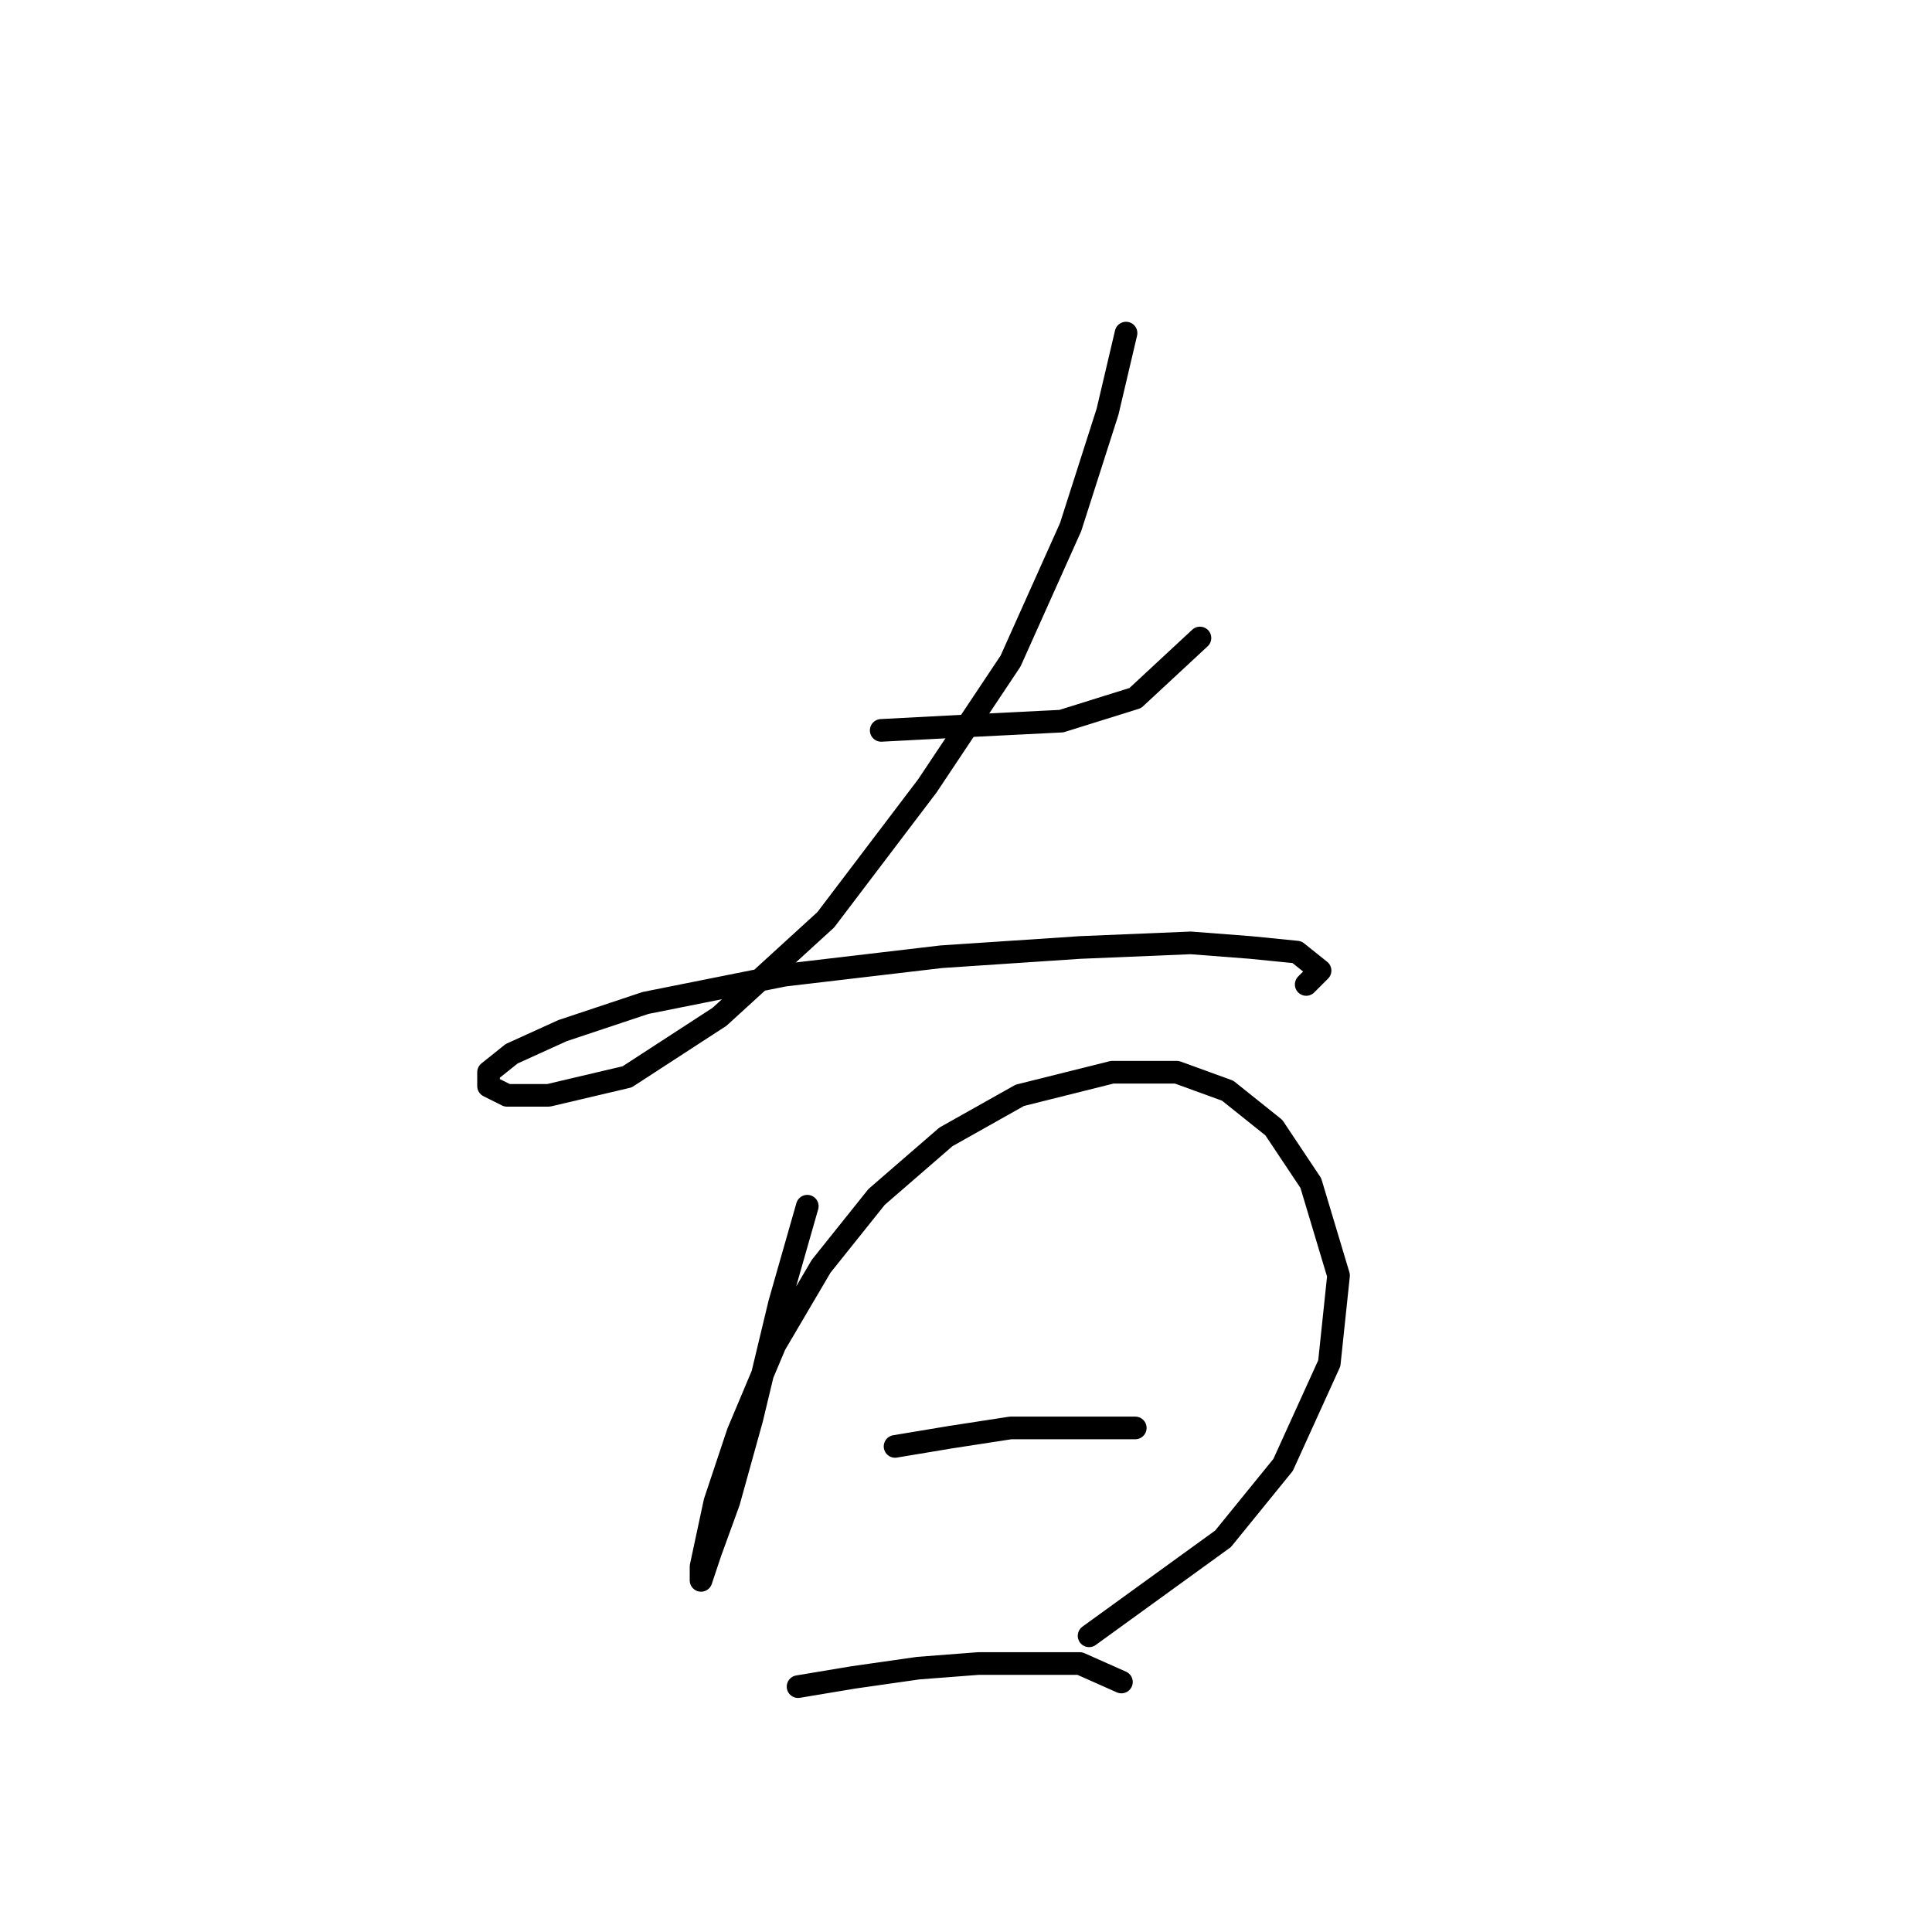 <?xml version="1.0" standalone="no"?>
    <svg width="256" height="256" xmlns="http://www.w3.org/2000/svg" version="1.1">
    <polyline stroke="black" stroke-width="3" stroke-linecap="round" fill="transparent" stroke-linejoin="round" points="116.764 96.78 128.394 96.168 140.637 95.555 150.43 92.495 159 84.537 159 84.537 " />
        <polyline stroke="black" stroke-width="3" stroke-linecap="round" fill="transparent" stroke-linejoin="round" points="149.206 44.138 146.758 54.544 141.861 69.847 133.903 87.598 122.885 104.125 109.419 121.876 95.34 134.731 83.098 142.688 72.692 145.137 67.183 145.137 64.735 143.912 64.735 142.076 67.795 139.628 74.528 136.567 85.546 132.894 103.91 129.222 124.722 126.773 143.085 125.549 157.776 124.937 165.733 125.549 171.854 126.161 174.915 128.61 173.079 130.446 173.079 130.446 " />
        <polyline stroke="black" stroke-width="3" stroke-linecap="round" fill="transparent" stroke-linejoin="round" points="106.97 159.827 103.298 172.682 99.625 187.985 96.564 199.003 94.116 205.736 92.892 209.408 92.892 207.572 94.728 199.003 97.789 189.821 102.686 178.191 108.807 167.785 116.152 158.603 125.334 150.646 135.128 145.137 147.37 142.076 155.939 142.076 162.673 144.524 168.794 149.421 173.691 156.767 177.363 169.009 176.139 180.639 170.018 194.106 162.061 203.899 144.309 216.754 144.309 216.754 " />
        <polyline stroke="black" stroke-width="3" stroke-linecap="round" fill="transparent" stroke-linejoin="round" points="118.6 191.657 125.946 190.433 133.903 189.209 140.637 189.209 146.146 189.209 150.43 189.209 150.43 189.209 " />
        <polyline stroke="black" stroke-width="3" stroke-linecap="round" fill="transparent" stroke-linejoin="round" points="105.746 223.487 113.091 222.263 121.661 221.039 129.619 220.427 136.352 220.427 143.085 220.427 148.594 222.875 148.594 222.875 " />
        </svg>